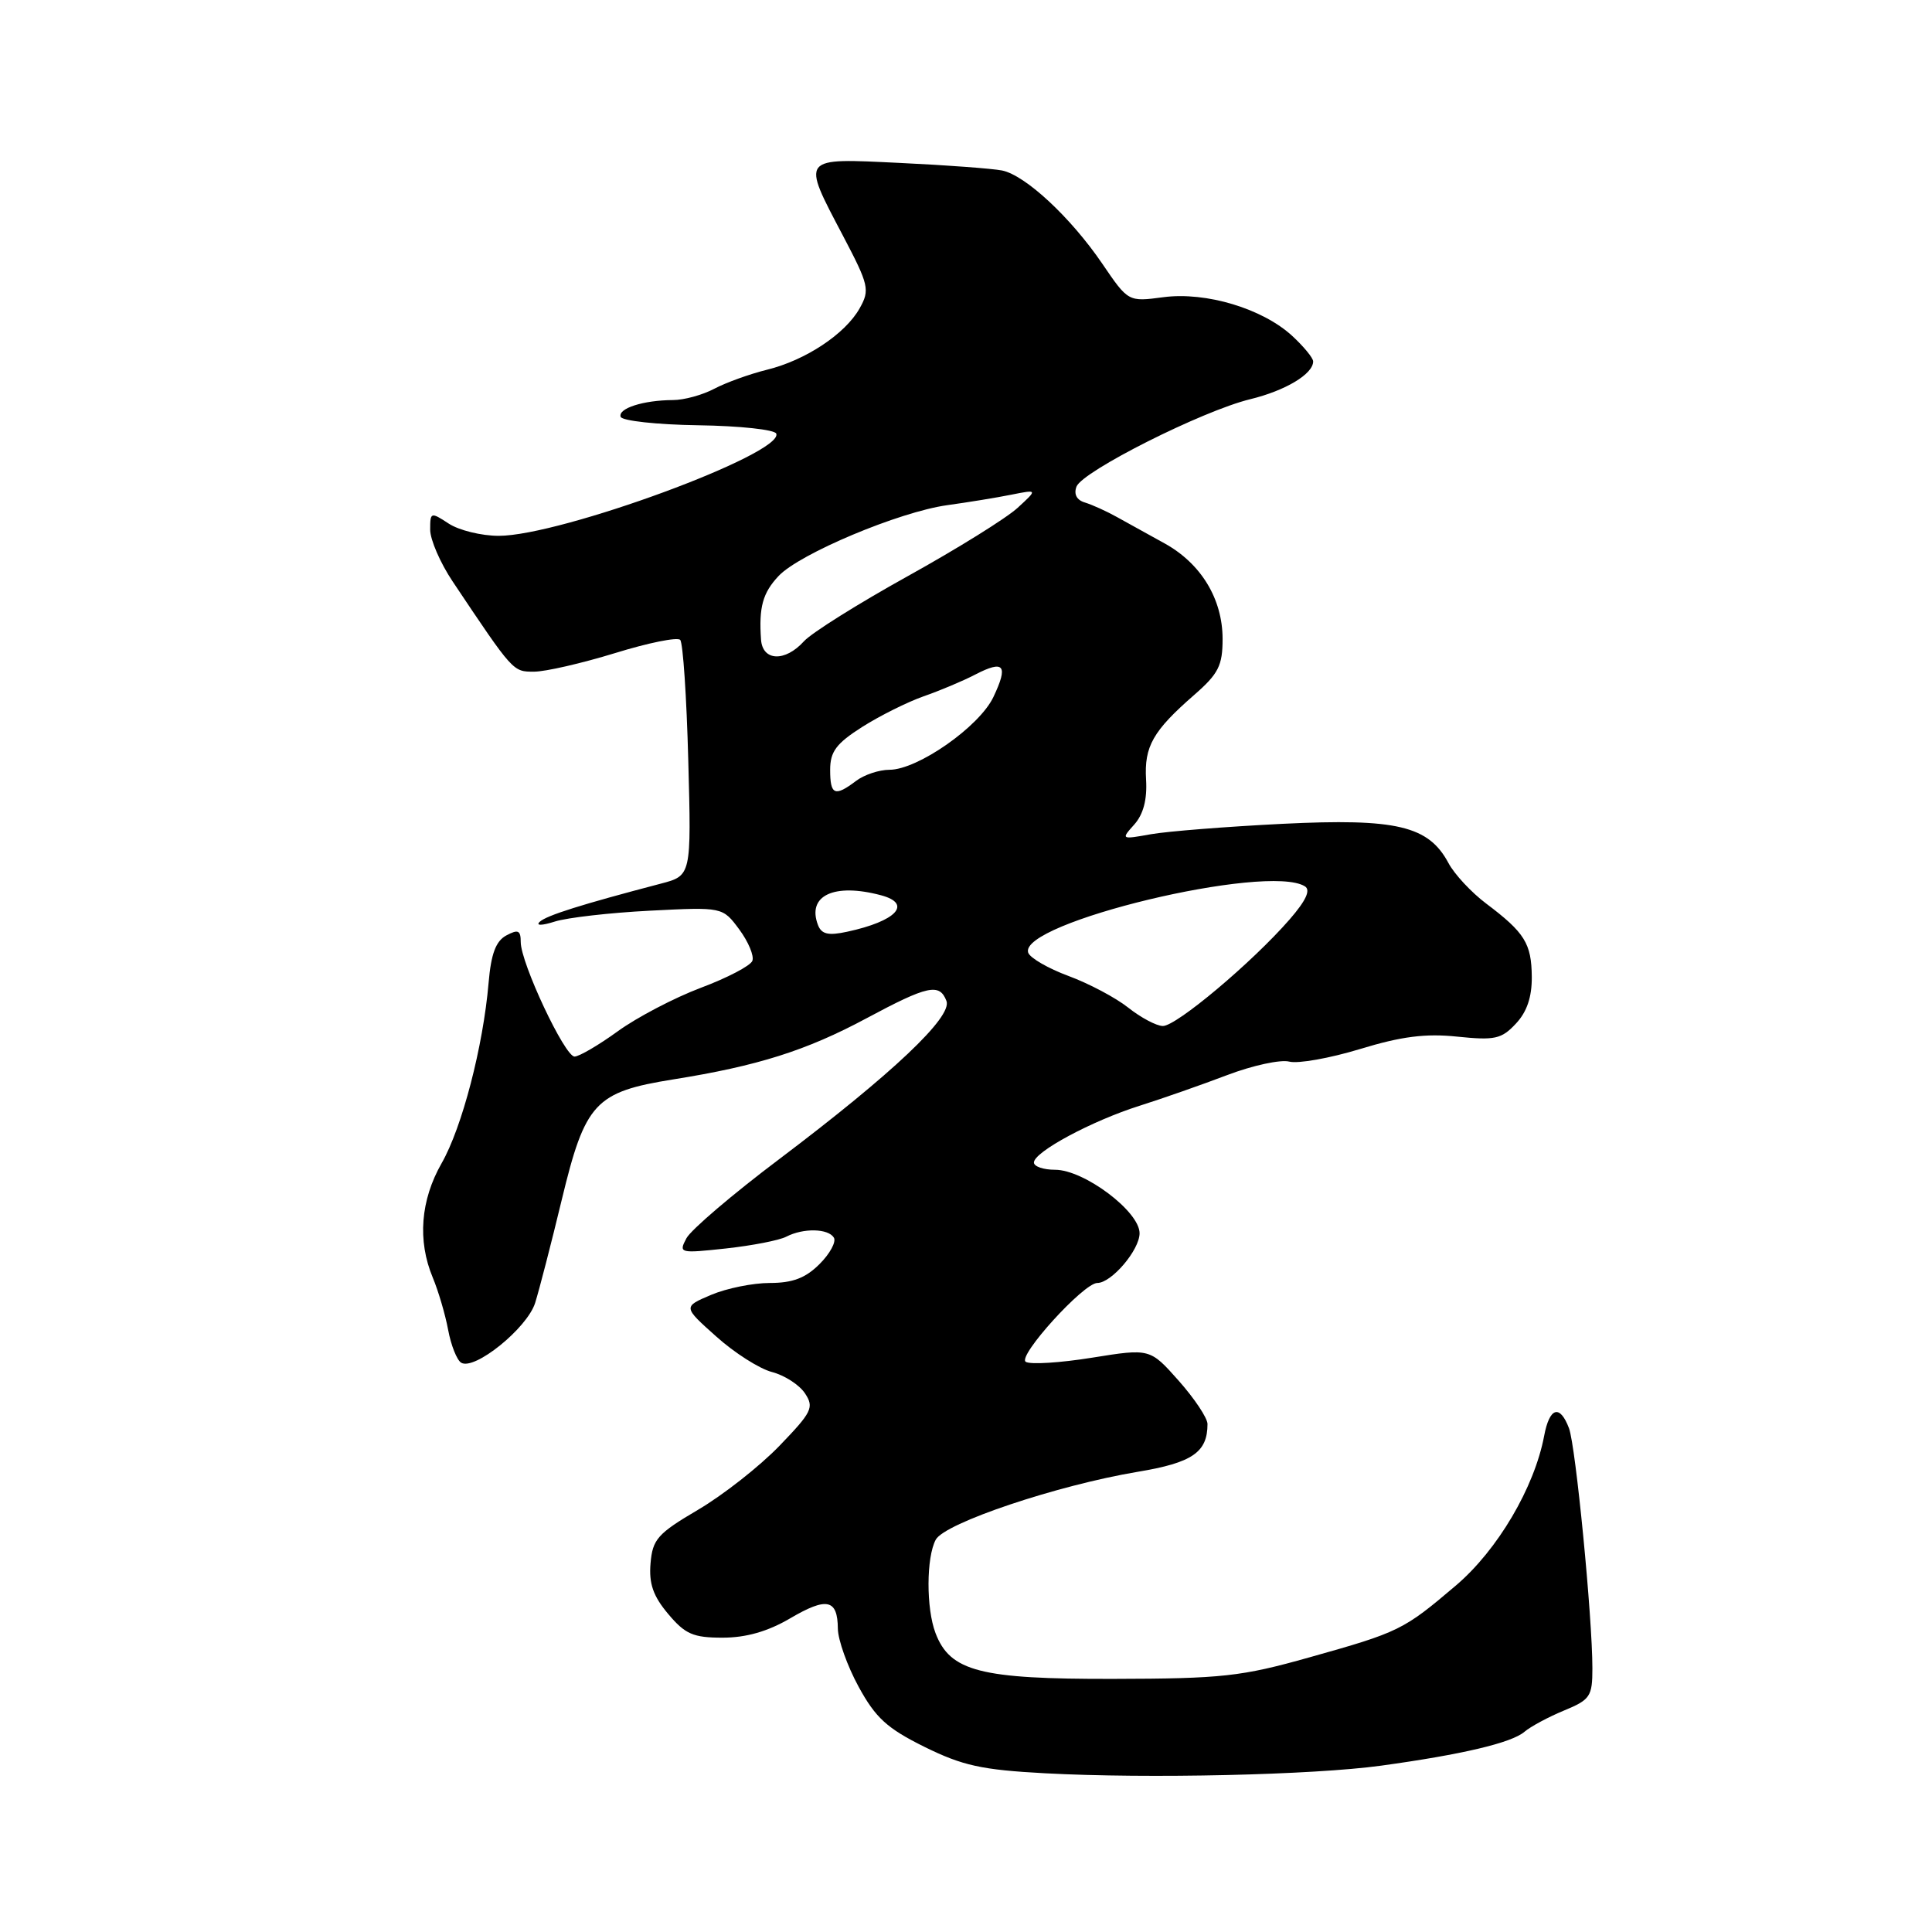 <?xml version="1.0" encoding="UTF-8" standalone="no"?>
<!DOCTYPE svg PUBLIC "-//W3C//DTD SVG 1.1//EN" "http://www.w3.org/Graphics/SVG/1.1/DTD/svg11.dtd" >
<svg xmlns="http://www.w3.org/2000/svg" xmlns:xlink="http://www.w3.org/1999/xlink" version="1.1" viewBox="0 0 256 256">
 <g >
 <path fill="currentColor"
d=" M 183.00 233.96 C 193.75 232.48 200.28 230.94 202.00 229.47 C 202.82 228.77 205.19 227.50 207.25 226.65 C 210.71 225.22 211.00 224.79 211.00 221.07 C 211.00 214.26 208.79 191.63 207.90 189.25 C 206.69 186.05 205.32 186.47 204.61 190.25 C 203.32 197.11 198.43 205.40 192.91 210.09 C 185.97 215.99 185.41 216.27 173.50 219.61 C 164.48 222.15 161.94 222.43 147.50 222.46 C 129.89 222.50 125.89 221.47 123.96 216.39 C 122.71 213.11 122.73 206.37 123.99 204.02 C 125.17 201.81 140.08 196.81 150.76 195.02 C 157.99 193.82 160.00 192.44 160.00 188.69 C 160.00 187.90 158.28 185.32 156.19 182.96 C 152.38 178.67 152.38 178.67 144.71 179.90 C 140.49 180.58 136.53 180.83 135.92 180.45 C 134.76 179.73 143.58 170.00 145.40 170.00 C 147.28 170.00 151.00 165.63 151.00 163.41 C 151.00 160.52 143.65 155.00 139.80 155.00 C 138.26 155.00 137.00 154.57 137.00 154.04 C 137.00 152.64 144.67 148.52 151.00 146.52 C 154.03 145.56 159.26 143.73 162.62 142.45 C 165.99 141.17 169.69 140.37 170.84 140.67 C 171.99 140.97 176.21 140.22 180.22 139.00 C 185.69 137.33 188.89 136.92 193.10 137.36 C 198.06 137.87 198.96 137.68 200.85 135.65 C 202.32 134.10 202.99 132.12 202.97 129.44 C 202.93 125.01 202.04 123.58 196.93 119.73 C 194.96 118.25 192.71 115.83 191.93 114.36 C 189.29 109.42 185.06 108.42 169.96 109.16 C 162.56 109.53 154.70 110.15 152.50 110.54 C 148.55 111.25 148.52 111.23 150.30 109.25 C 151.50 107.90 152.02 105.94 151.86 103.30 C 151.60 98.90 152.77 96.85 158.25 92.07 C 161.46 89.27 162.00 88.19 162.00 84.65 C 161.99 79.35 159.14 74.66 154.29 71.99 C 152.21 70.84 149.38 69.27 148.00 68.51 C 146.62 67.74 144.72 66.88 143.77 66.59 C 142.67 66.27 142.26 65.49 142.64 64.48 C 143.43 62.44 159.32 54.44 165.65 52.90 C 170.33 51.76 174.00 49.56 174.00 47.89 C 174.00 47.44 172.77 45.94 171.26 44.54 C 167.33 40.90 159.82 38.63 154.15 39.38 C 149.50 40.00 149.50 40.00 146.05 34.93 C 141.87 28.80 135.87 23.22 132.78 22.59 C 131.52 22.34 125.44 21.88 119.25 21.59 C 105.99 20.95 106.17 20.72 111.69 31.22 C 115.14 37.79 115.28 38.41 113.91 40.85 C 112.00 44.26 106.72 47.75 101.60 49.00 C 99.34 49.56 96.23 50.68 94.67 51.50 C 93.11 52.33 90.64 53.01 89.17 53.01 C 85.25 53.03 81.87 54.11 82.24 55.23 C 82.42 55.76 87.05 56.27 92.53 56.35 C 98.02 56.43 102.66 56.93 102.86 57.46 C 103.85 60.12 74.28 71.00 66.08 71.00 C 63.80 71.00 60.82 70.27 59.46 69.38 C 57.08 67.82 57.00 67.85 57.00 70.18 C 57.00 71.51 58.34 74.60 59.98 77.05 C 68.04 89.10 67.96 89.00 70.76 89.00 C 72.27 89.00 77.09 87.89 81.49 86.54 C 85.88 85.18 89.77 84.39 90.13 84.79 C 90.50 85.18 90.98 92.37 91.20 100.76 C 91.61 116.03 91.61 116.03 87.55 117.09 C 77.03 119.85 72.42 121.30 71.52 122.14 C 70.95 122.67 71.79 122.66 73.52 122.11 C 75.16 121.59 80.83 120.94 86.13 120.67 C 95.75 120.18 95.75 120.18 97.96 123.16 C 99.17 124.80 99.95 126.67 99.69 127.32 C 99.44 127.97 96.36 129.58 92.86 130.89 C 89.36 132.21 84.41 134.80 81.87 136.64 C 79.32 138.49 76.73 140.00 76.13 140.00 C 74.83 140.00 69.00 127.59 69.00 124.83 C 69.00 123.27 68.66 123.11 67.09 123.95 C 65.70 124.70 65.07 126.38 64.74 130.24 C 64.02 138.65 61.23 149.39 58.52 154.13 C 55.72 159.03 55.30 164.39 57.34 169.28 C 58.08 171.05 59.00 174.17 59.38 176.21 C 59.76 178.26 60.54 180.21 61.10 180.56 C 62.85 181.65 69.85 176.00 70.91 172.64 C 71.45 170.91 73.04 164.78 74.43 159.00 C 77.54 146.10 78.84 144.69 89.19 143.03 C 100.41 141.24 106.83 139.21 114.83 134.92 C 122.95 130.57 124.49 130.24 125.41 132.63 C 126.22 134.74 118.27 142.25 103.28 153.57 C 97.10 158.22 91.56 162.95 90.96 164.07 C 89.90 166.06 90.05 166.09 96.18 165.43 C 99.66 165.05 103.26 164.35 104.18 163.87 C 106.44 162.70 109.74 162.77 110.49 163.99 C 110.83 164.54 109.98 166.11 108.60 167.49 C 106.74 169.35 105.03 170.00 102.01 170.00 C 99.77 170.00 96.26 170.71 94.22 171.58 C 90.50 173.16 90.50 173.16 94.89 177.08 C 97.30 179.25 100.63 181.37 102.29 181.80 C 103.95 182.23 105.92 183.50 106.66 184.62 C 107.90 186.49 107.60 187.10 103.26 191.60 C 100.64 194.31 95.80 198.11 92.50 200.05 C 87.13 203.21 86.47 203.96 86.20 207.15 C 85.97 209.84 86.55 211.50 88.54 213.86 C 90.79 216.54 91.85 217.00 95.75 217.00 C 98.85 217.00 101.73 216.18 104.68 214.45 C 109.56 211.58 110.99 211.89 111.02 215.81 C 111.04 217.29 112.27 220.75 113.77 223.50 C 116.02 227.63 117.55 229.02 122.50 231.47 C 127.55 233.96 130.08 234.52 138.50 234.97 C 152.19 235.70 173.94 235.20 183.00 233.96 Z  M 149.50 133.52 C 147.85 132.21 144.29 130.32 141.58 129.32 C 138.88 128.32 136.48 126.93 136.24 126.23 C 134.93 122.28 167.92 114.36 172.90 117.44 C 173.70 117.93 173.06 119.32 170.88 121.83 C 165.95 127.50 155.83 136.01 154.07 135.95 C 153.21 135.93 151.15 134.83 149.50 133.52 Z  M 108.39 122.58 C 106.89 118.67 110.51 116.96 116.75 118.63 C 120.93 119.75 118.78 122.06 112.25 123.46 C 109.76 124.00 108.86 123.79 108.39 122.58 Z  M 110.00 102.01 C 110.00 99.59 110.80 98.52 114.25 96.32 C 116.59 94.84 120.24 93.02 122.37 92.27 C 124.50 91.53 127.58 90.24 129.21 89.39 C 133.05 87.40 133.64 88.13 131.63 92.36 C 129.77 96.28 121.60 102.00 117.85 102.00 C 116.49 102.00 114.51 102.66 113.44 103.47 C 110.61 105.61 110.00 105.35 110.00 102.01 Z  M 100.84 84.75 C 100.54 80.46 101.06 78.56 103.17 76.32 C 105.94 73.37 119.16 67.82 125.50 66.94 C 128.25 66.56 132.07 65.94 134.00 65.55 C 137.50 64.85 137.50 64.85 134.84 67.29 C 133.38 68.64 126.82 72.72 120.27 76.35 C 113.71 79.99 107.52 83.87 106.52 84.98 C 104.02 87.74 101.04 87.61 100.84 84.75 Z "/>
</g>
</svg>